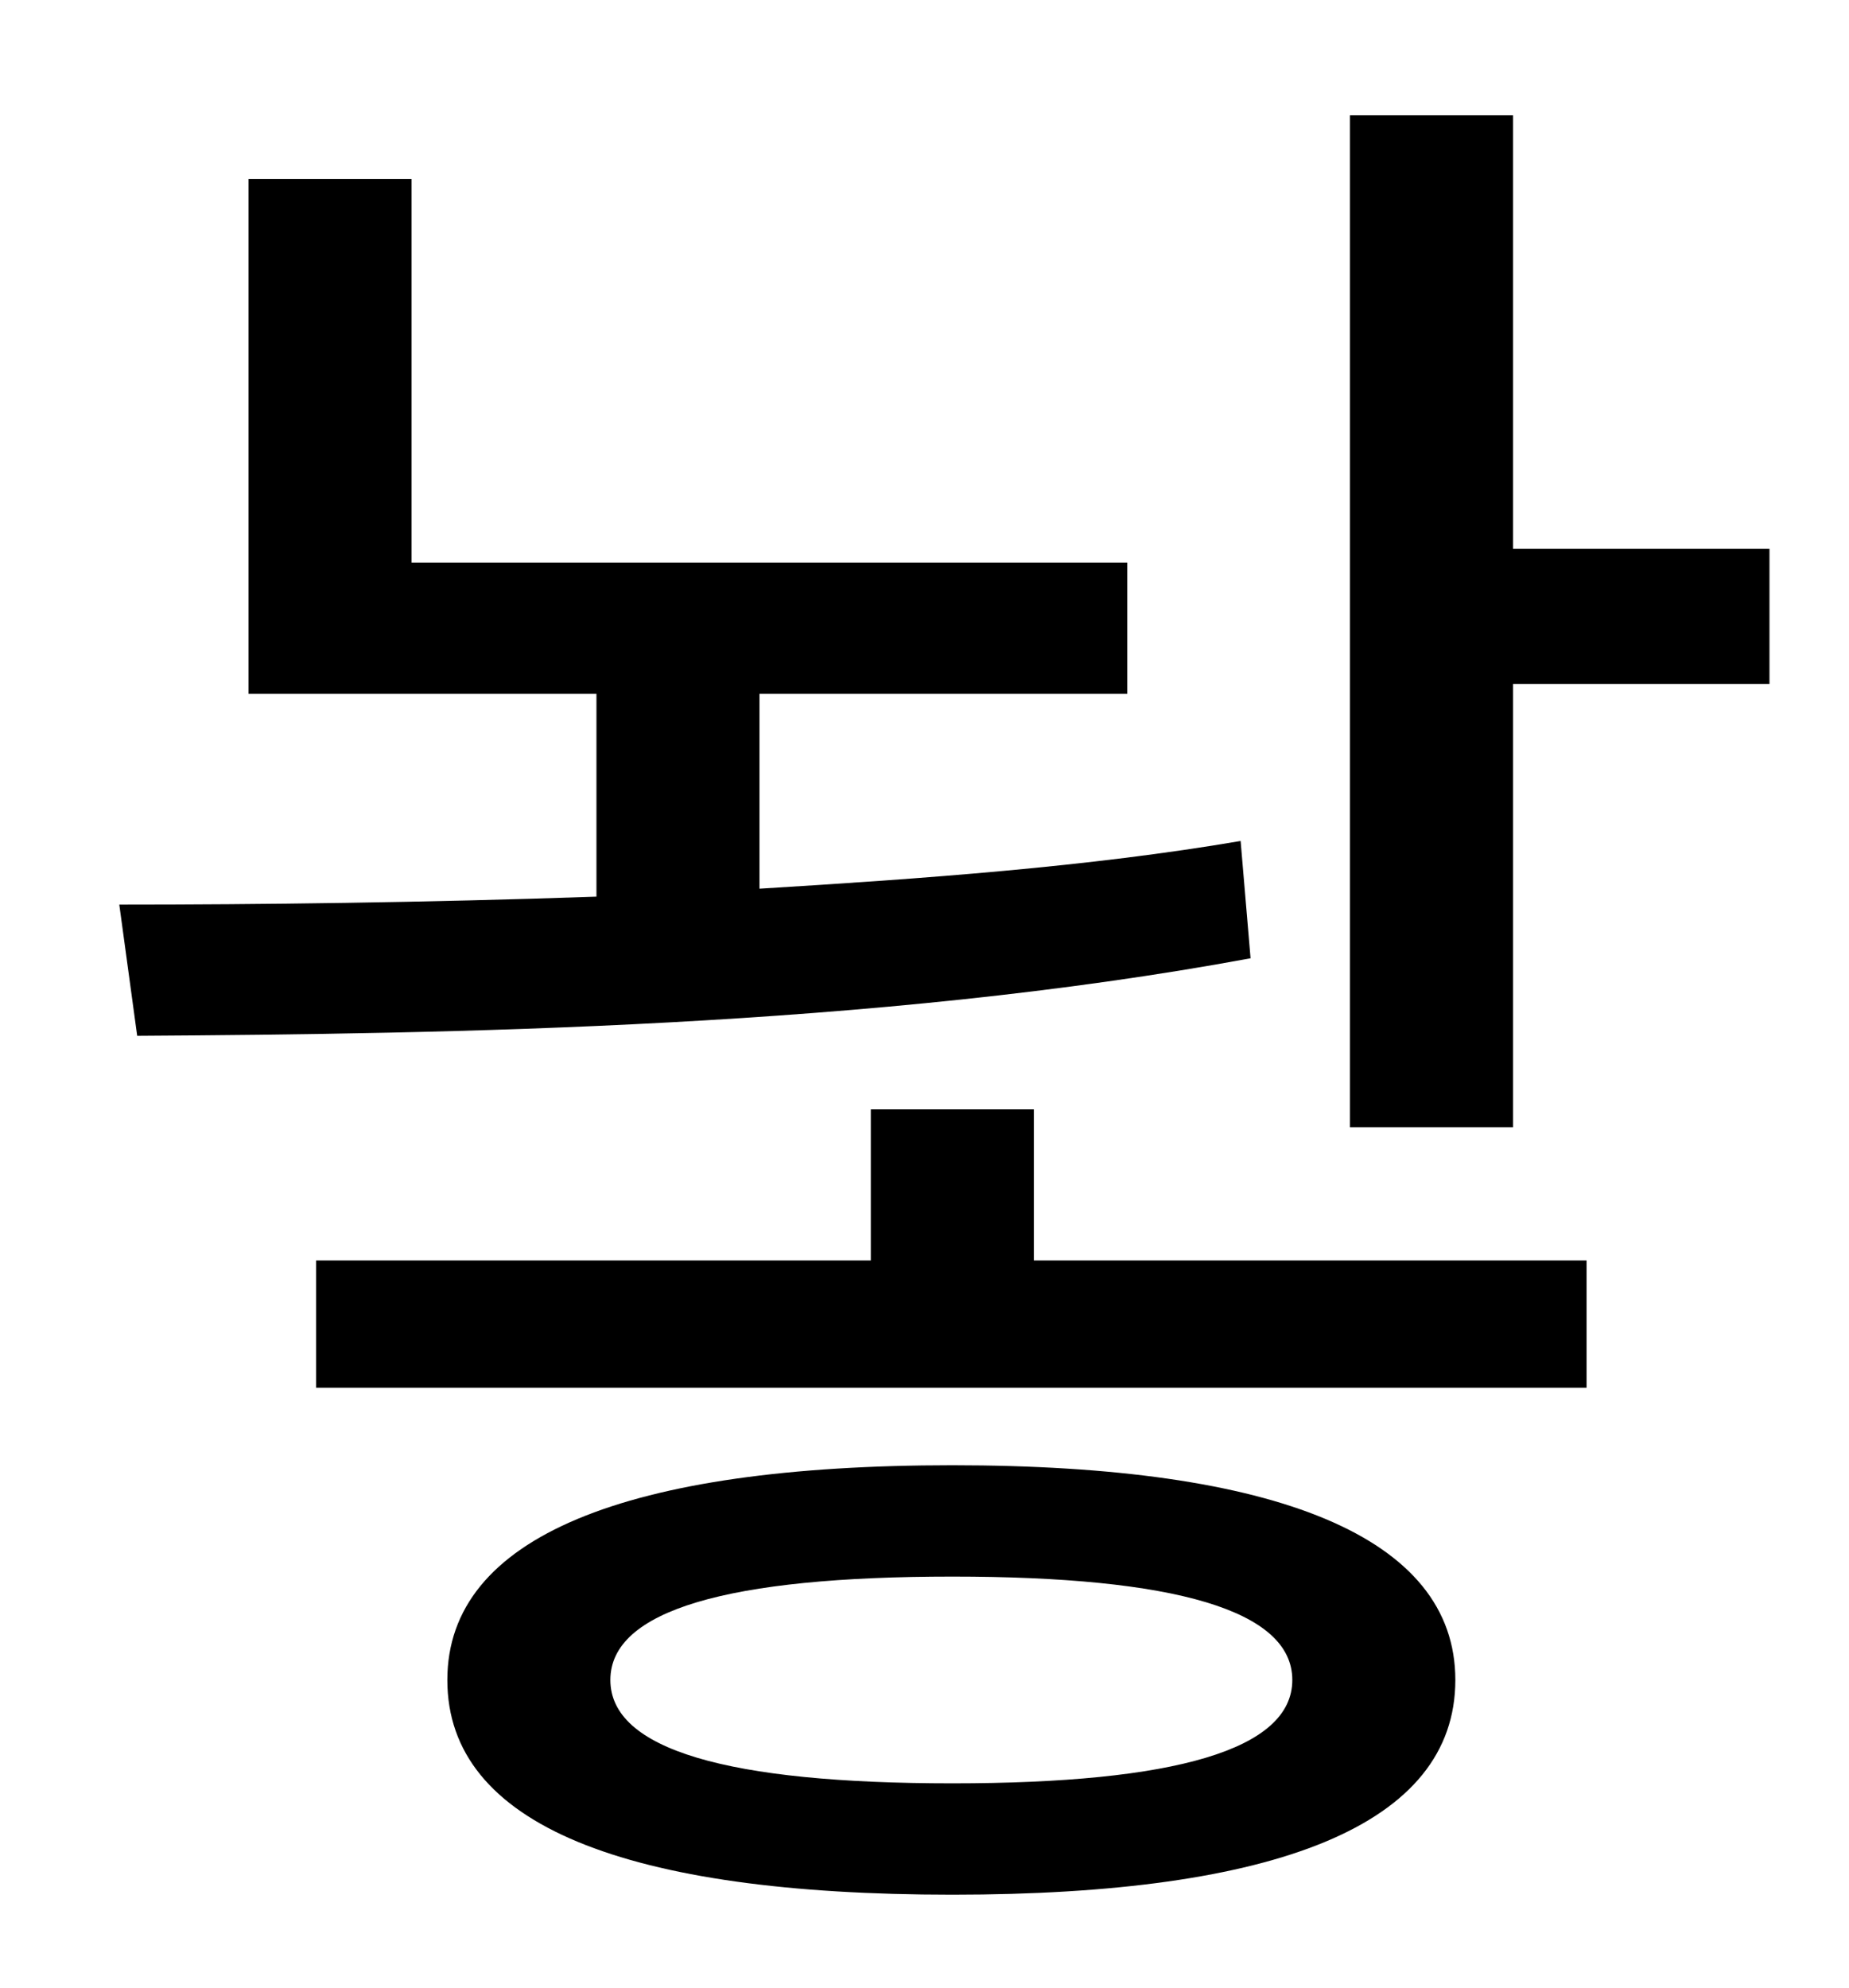 <?xml version="1.0" standalone="no"?>
<!DOCTYPE svg PUBLIC "-//W3C//DTD SVG 1.1//EN" "http://www.w3.org/Graphics/SVG/1.1/DTD/svg11.dtd" >
<svg xmlns="http://www.w3.org/2000/svg" xmlns:xlink="http://www.w3.org/1999/xlink" version="1.1" viewBox="-10 0 930 1000">
   <path fill="currentColor"
d="M614 423l5 59c-189 35 -404 38 -560 39l-9 -66c70 0 154 -1 240 -4v-102h-175v-259h82v193h360v66h-185v98c82 -5 166 -11 242 -24zM469 897c112 0 171 -17 171 -52s-59 -52 -171 -52c-113 0 -172 17 -172 52s59 52 172 52zM469 737c163 0 253 36 253 108
c0 73 -90 108 -253 108c-164 0 -254 -35 -254 -108c0 -72 90 -108 254 -108zM510 558v76h278v64h-639v-64h279v-76h82zM751 276h129v68h-129v223h-82v-509h82v218z" />
</svg>
